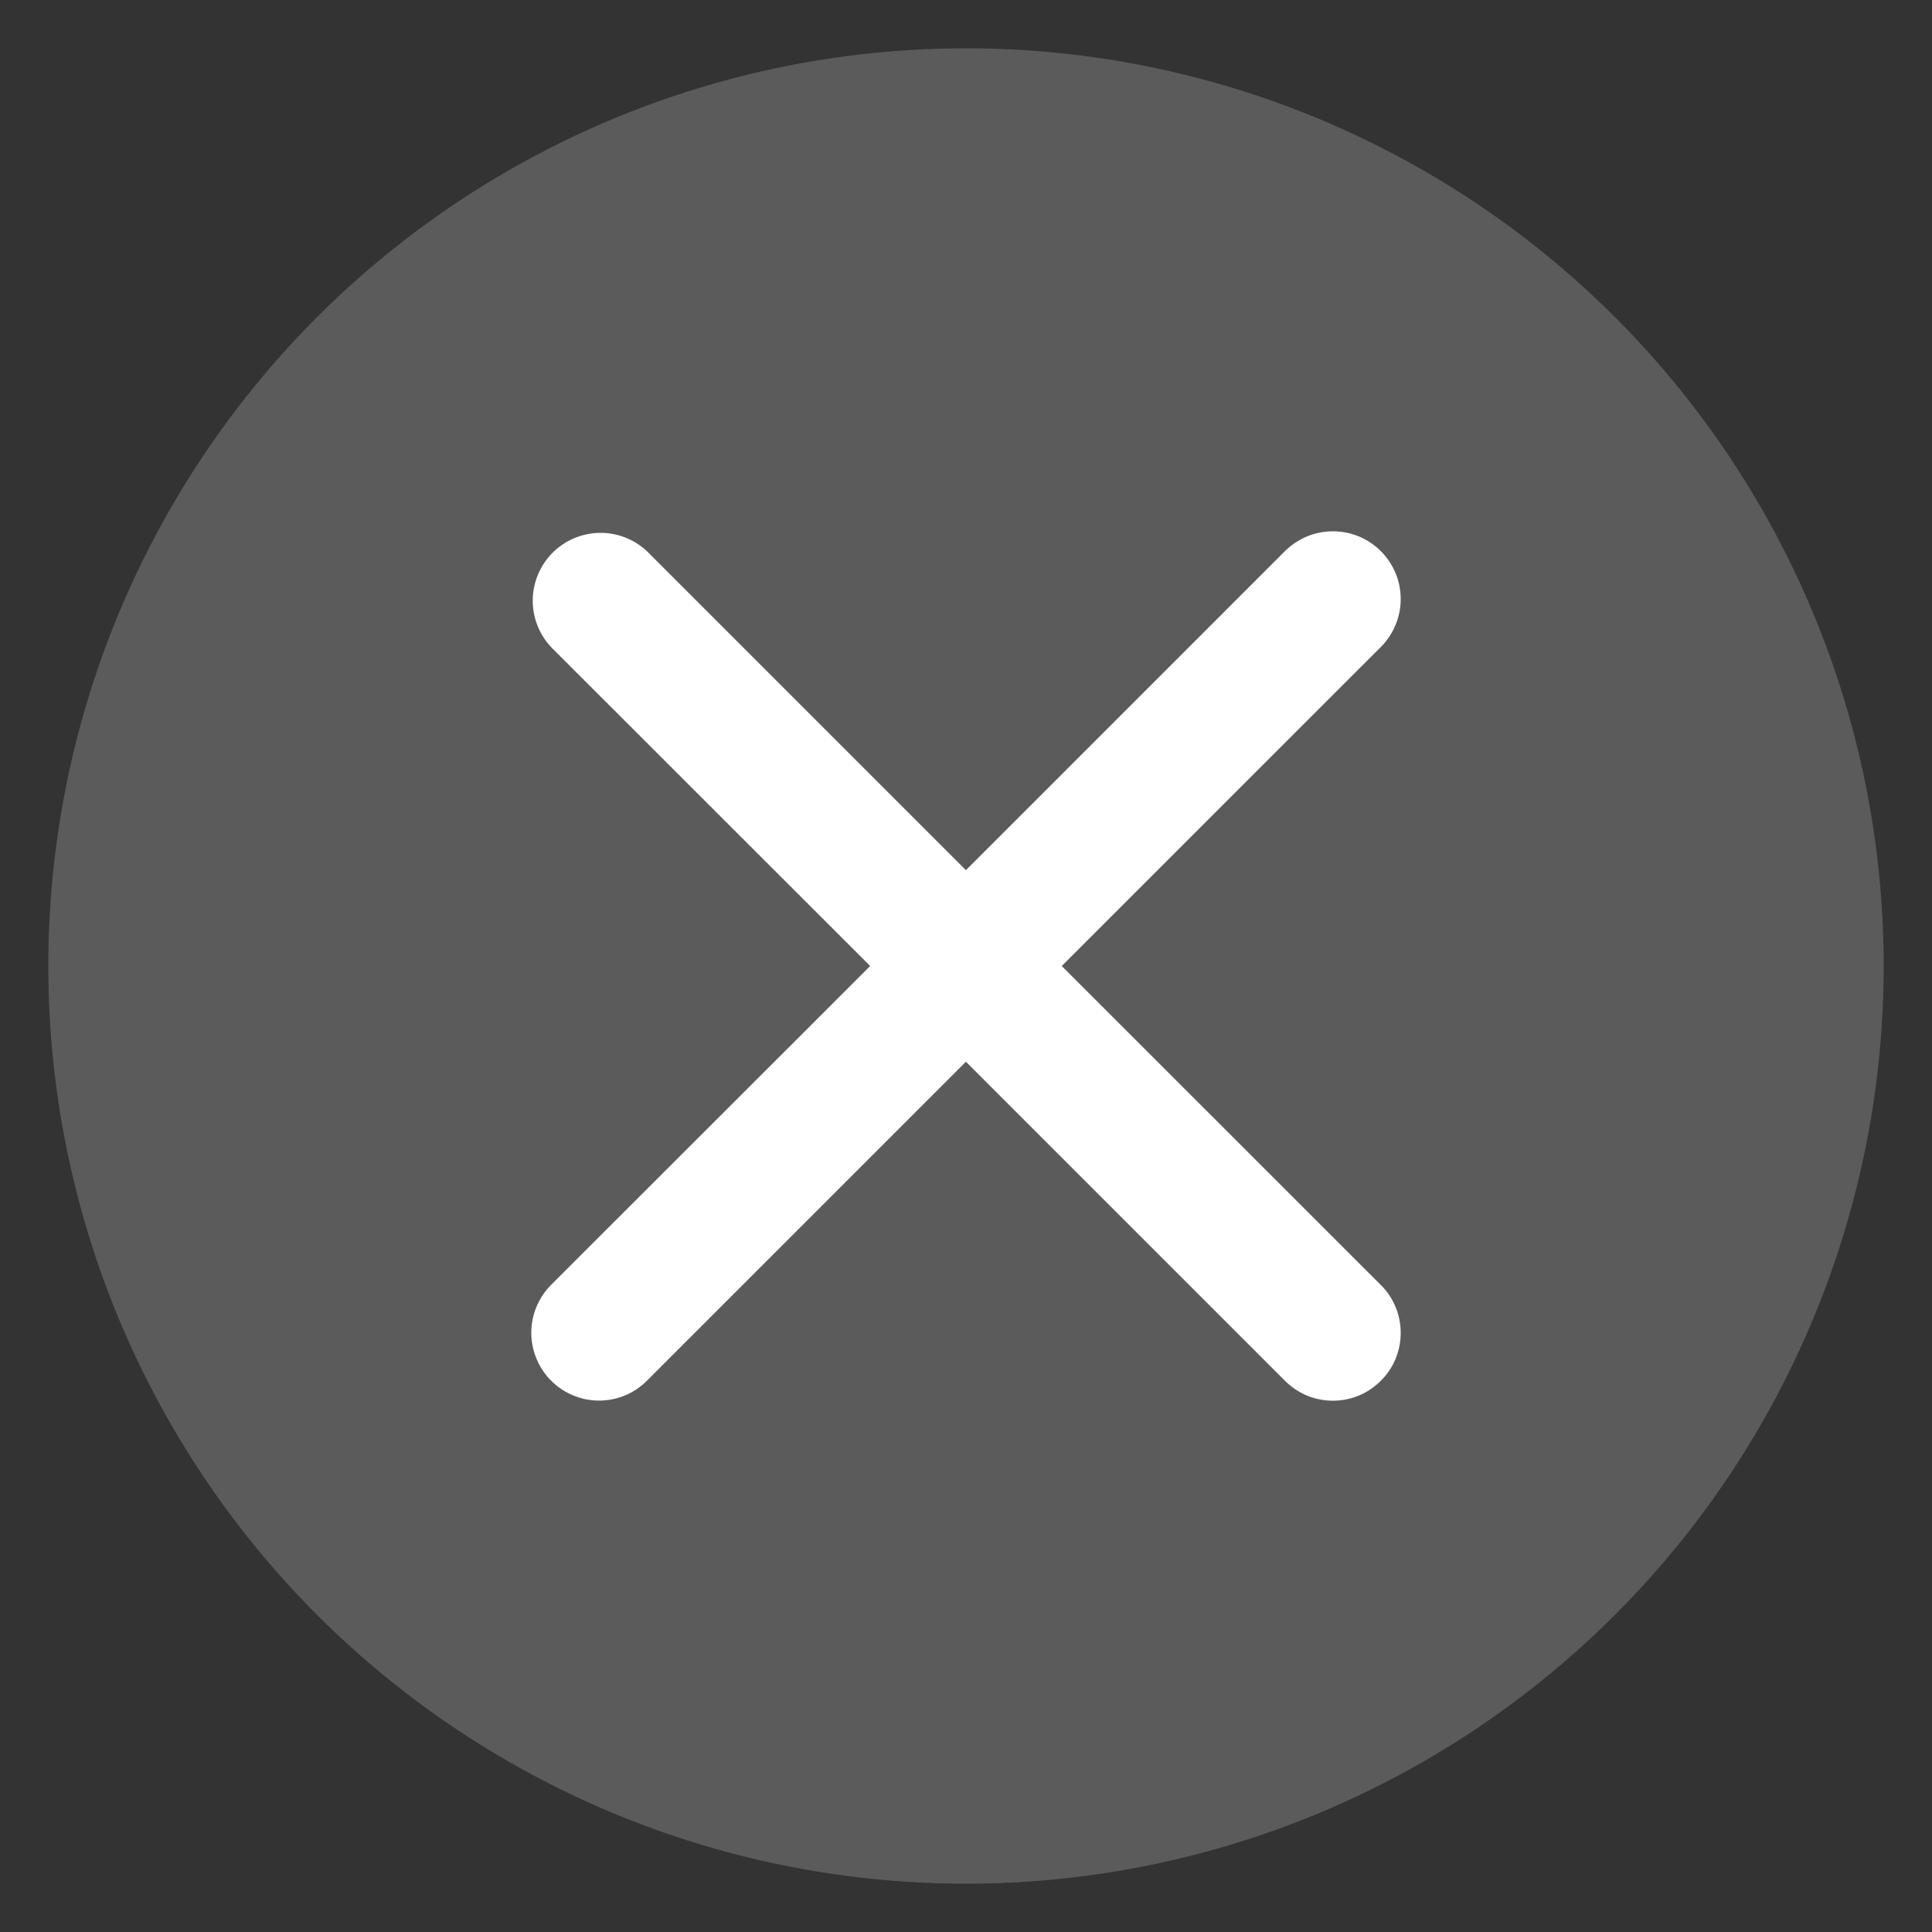 <svg width="20" height="20" viewBox="0 0 20 20" fill="none" xmlns="http://www.w3.org/2000/svg">
<rect x="0" y="0" width="20" height="20" fill="#333333" stroke="none"/>
<g id="Group 1604">
<circle id="Ellipse 23" cx="10" cy="10" r="9.5" fill="#5B5B5B"/>
<path id="Vector" fill-rule="evenodd" clip-rule="evenodd" d="M10.991 10L14.294 6.698C14.36 6.632 14.411 6.555 14.446 6.47C14.482 6.385 14.5 6.294 14.5 6.202C14.5 6.11 14.482 6.018 14.447 5.933C14.411 5.848 14.36 5.771 14.295 5.706C14.229 5.64 14.152 5.589 14.067 5.553C13.982 5.518 13.891 5.5 13.799 5.5C13.706 5.5 13.615 5.518 13.53 5.553C13.445 5.589 13.368 5.64 13.302 5.705L9.999 9.008L6.696 5.705C6.563 5.581 6.387 5.513 6.205 5.516C6.023 5.52 5.849 5.593 5.72 5.722C5.592 5.851 5.518 6.025 5.515 6.207C5.512 6.389 5.58 6.565 5.704 6.698L9.008 10L5.704 13.302C5.606 13.4 5.54 13.525 5.513 13.661C5.486 13.797 5.5 13.938 5.554 14.066C5.607 14.194 5.696 14.303 5.811 14.38C5.926 14.457 6.062 14.499 6.2 14.499C6.38 14.499 6.559 14.431 6.696 14.294L9.999 10.991L13.302 14.294C13.367 14.359 13.445 14.411 13.53 14.447C13.615 14.482 13.706 14.5 13.798 14.5C13.89 14.5 13.982 14.482 14.067 14.447C14.152 14.411 14.229 14.359 14.294 14.294C14.36 14.229 14.411 14.152 14.447 14.067C14.482 13.981 14.5 13.89 14.5 13.798C14.5 13.706 14.482 13.615 14.447 13.53C14.411 13.444 14.36 13.367 14.294 13.302L10.991 10Z" fill="white"/>
</g>
</svg>
